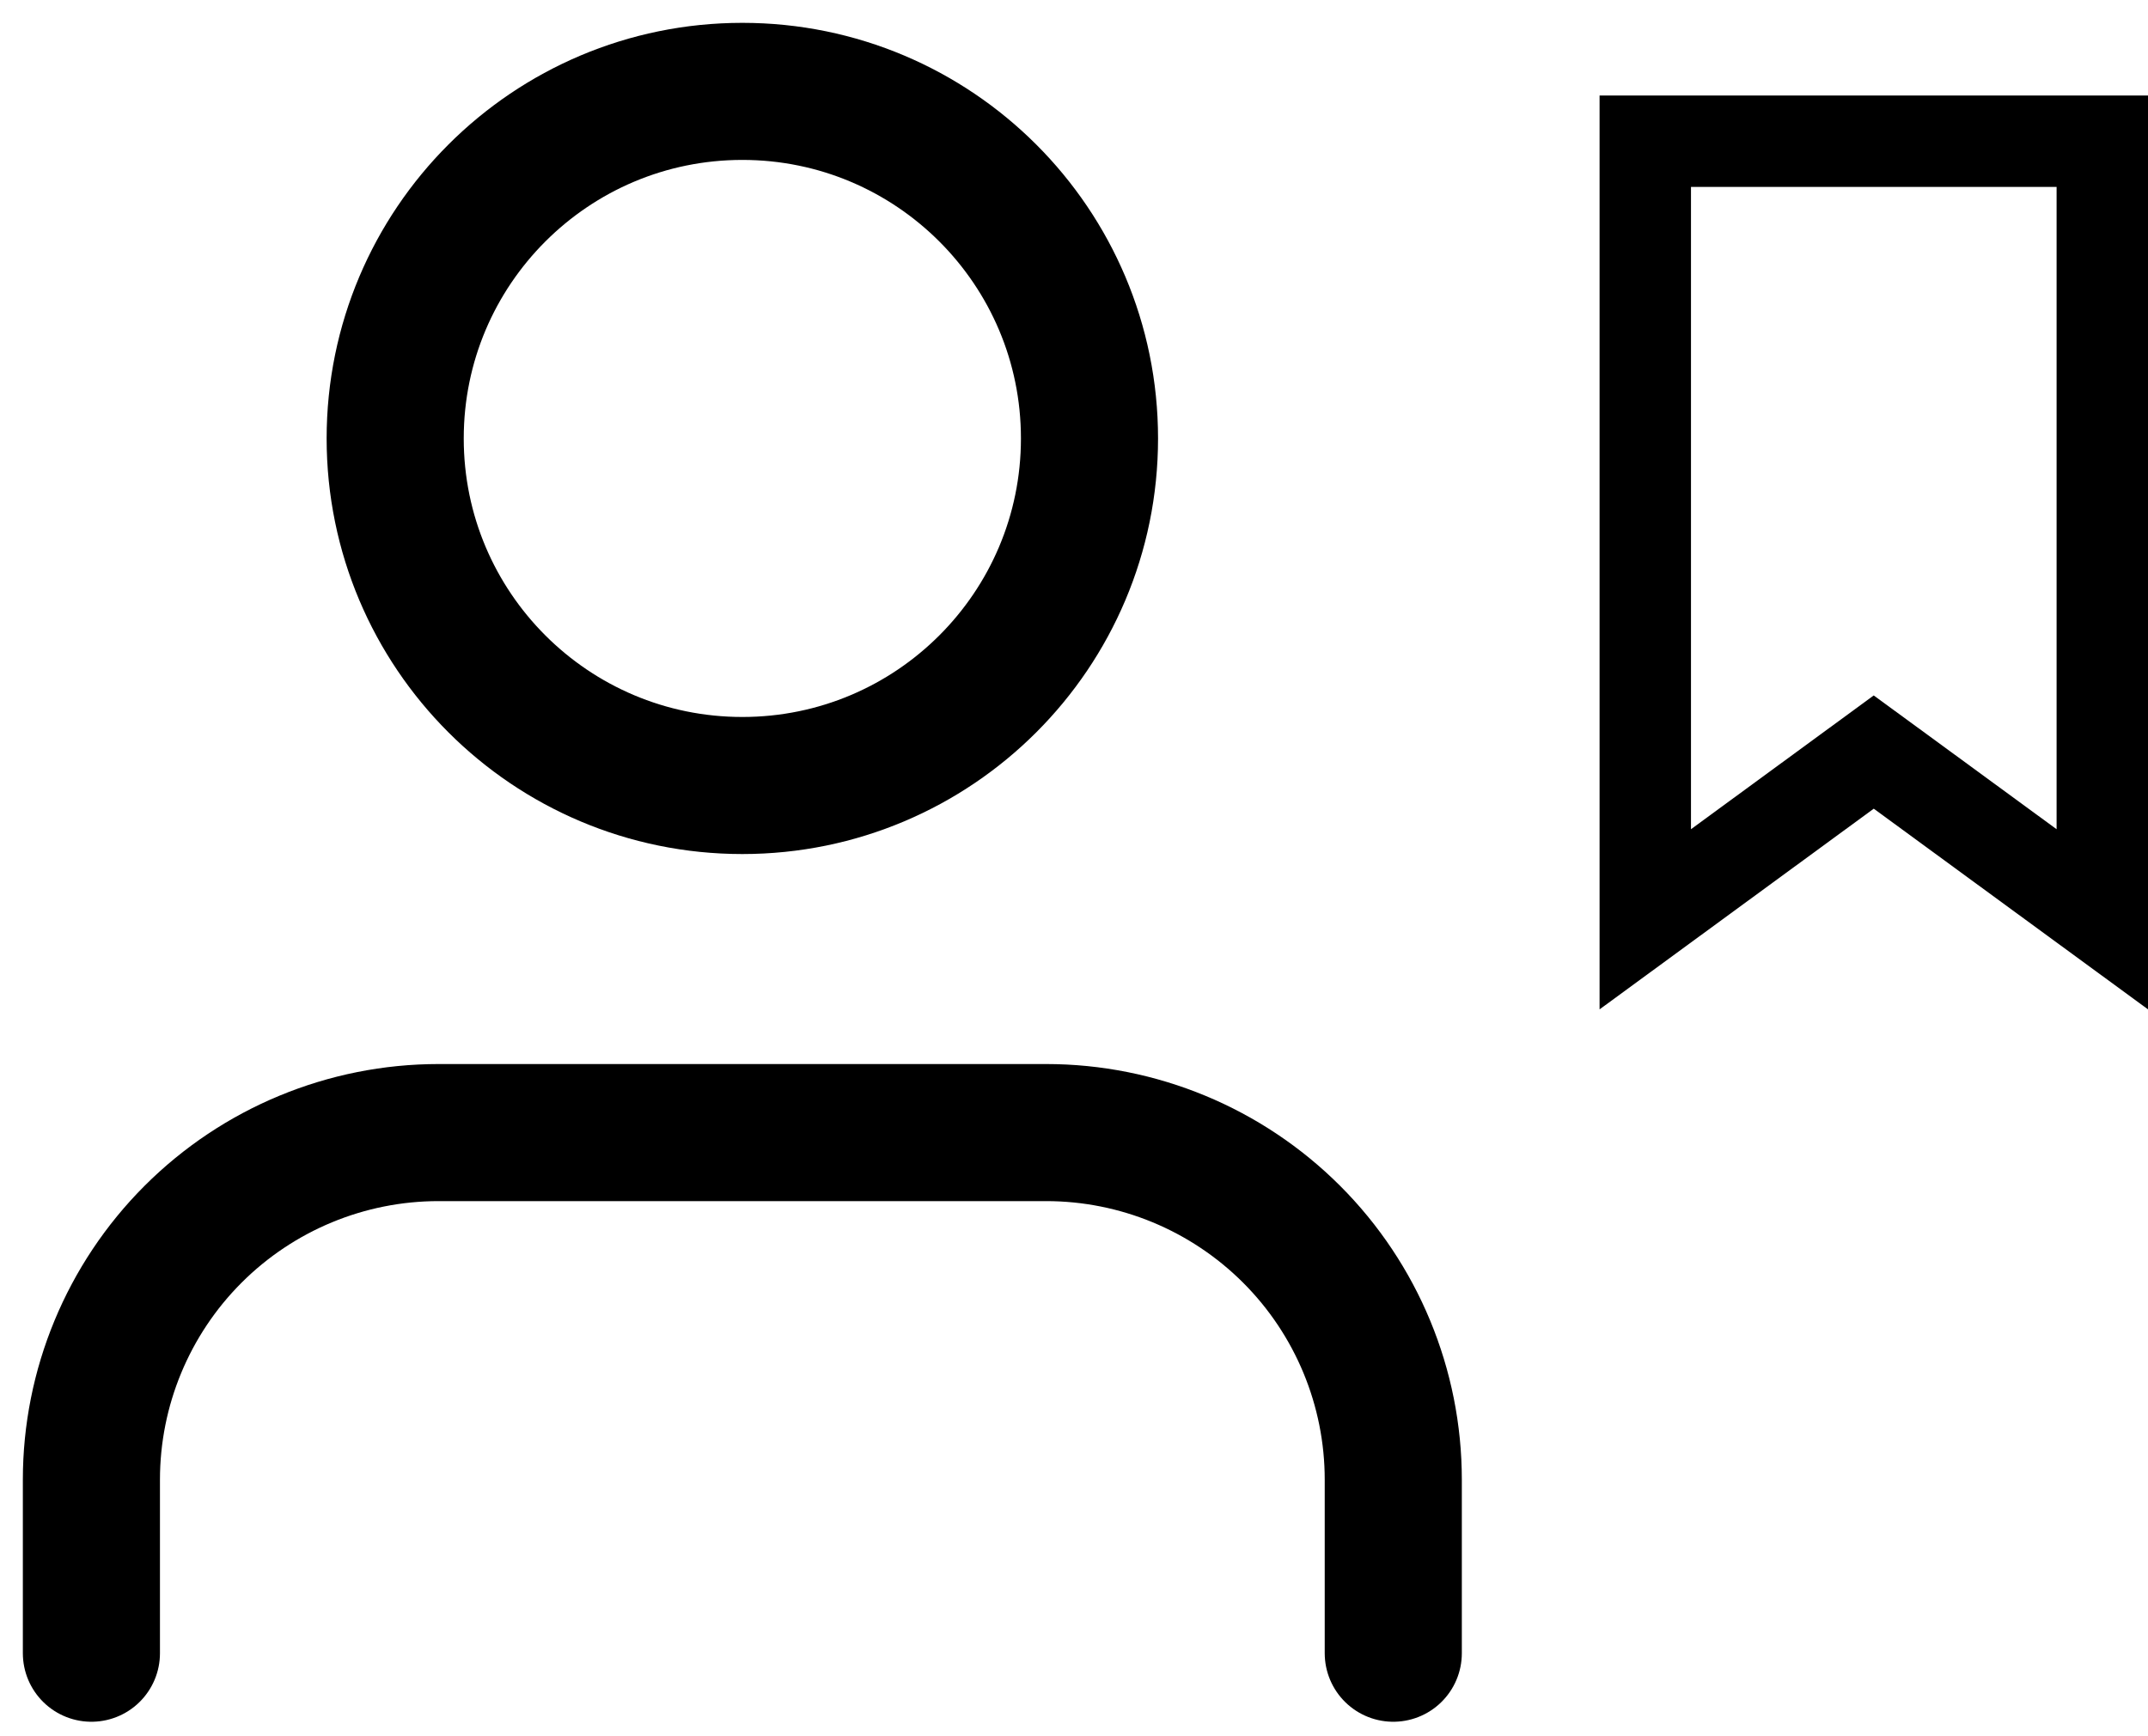 <svg width="47" height="38" viewBox="0 0 47 38" fill="none" xmlns="http://www.w3.org/2000/svg">
<path d="M30.486 36.183V32.385C30.486 30.37 29.686 28.438 28.261 27.013C26.836 25.589 24.904 24.788 22.89 24.788H9.596C7.582 24.788 5.649 25.589 4.225 27.013C2.8 28.438 2 30.37 2 32.385V36.183" stroke="black" stroke-width="3" stroke-linecap="round" stroke-linejoin="round"/>
<path d="M16.243 17.192C20.438 17.192 23.839 13.791 23.839 9.596C23.839 5.401 20.438 2 16.243 2C12.048 2 8.647 5.401 8.647 9.596C8.647 13.791 12.048 17.192 16.243 17.192Z" stroke="black" stroke-width="3" stroke-linecap="round" stroke-linejoin="round"/>
<path d="M41.59 16.892L40.999 16.46L40.409 16.892L36 20.12V3.091H46V20.12L41.59 16.892Z" stroke="black" stroke-width="2"/>
</svg>
